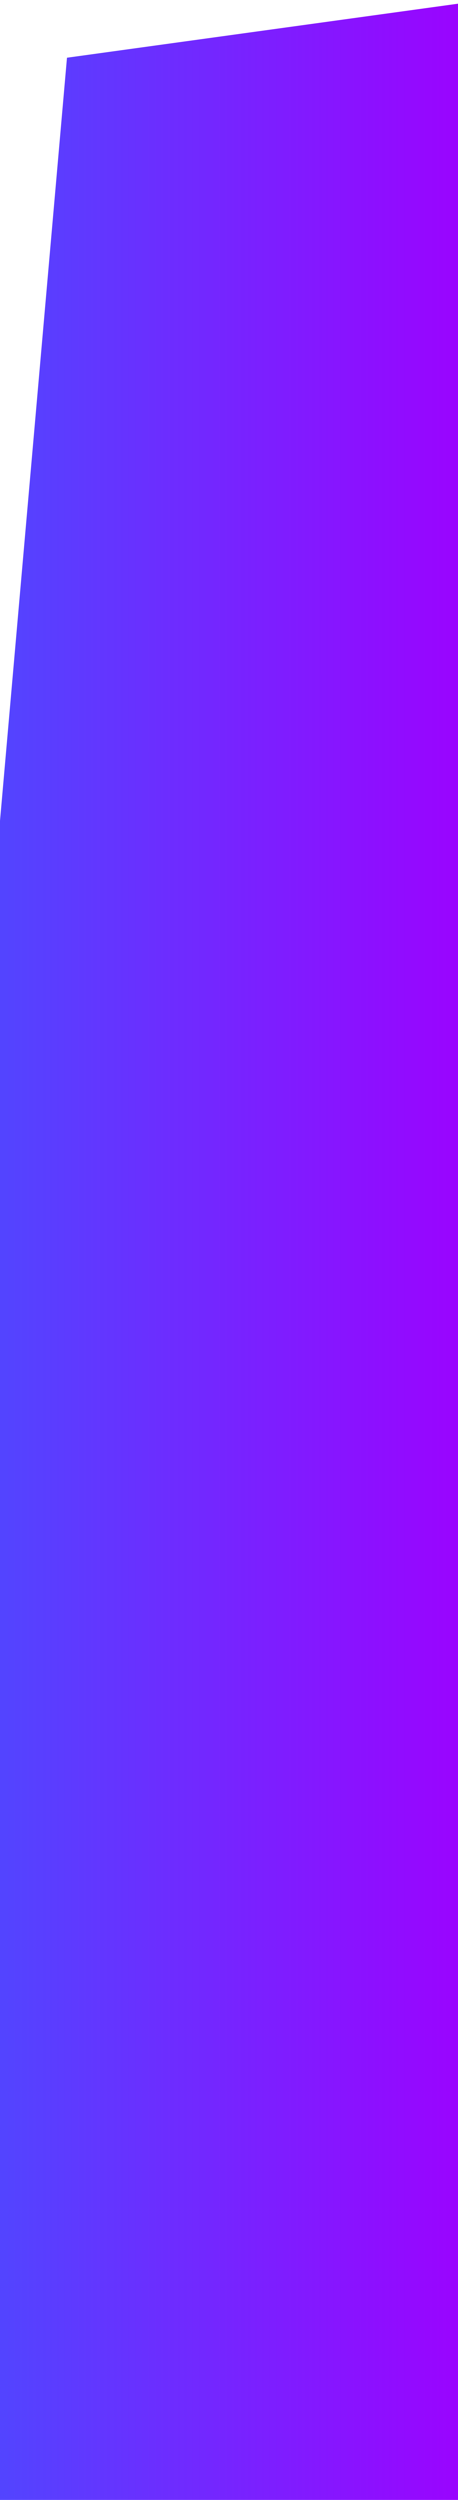 <?xml version="1.0" encoding="UTF-8" standalone="no"?><svg width='719' height='3921' viewBox='0 0 719 3921' fill='none' xmlns='http://www.w3.org/2000/svg'>
<path d='M0 3962L0 1287.49L105.151 90.534L761 4.81009e-05L728.232 3930.49L0 3962Z' fill='url(#paint0_linear_29_3)'/>
<defs>
<linearGradient id='paint0_linear_29_3' x1='6.847' y1='1050.9' x2='761' y2='1050.9' gradientUnits='userSpaceOnUse'>
<stop stop-color='#5344FF'/>
<stop offset='1' stop-color='#9E00FF'/>
</linearGradient>
</defs>
</svg>
